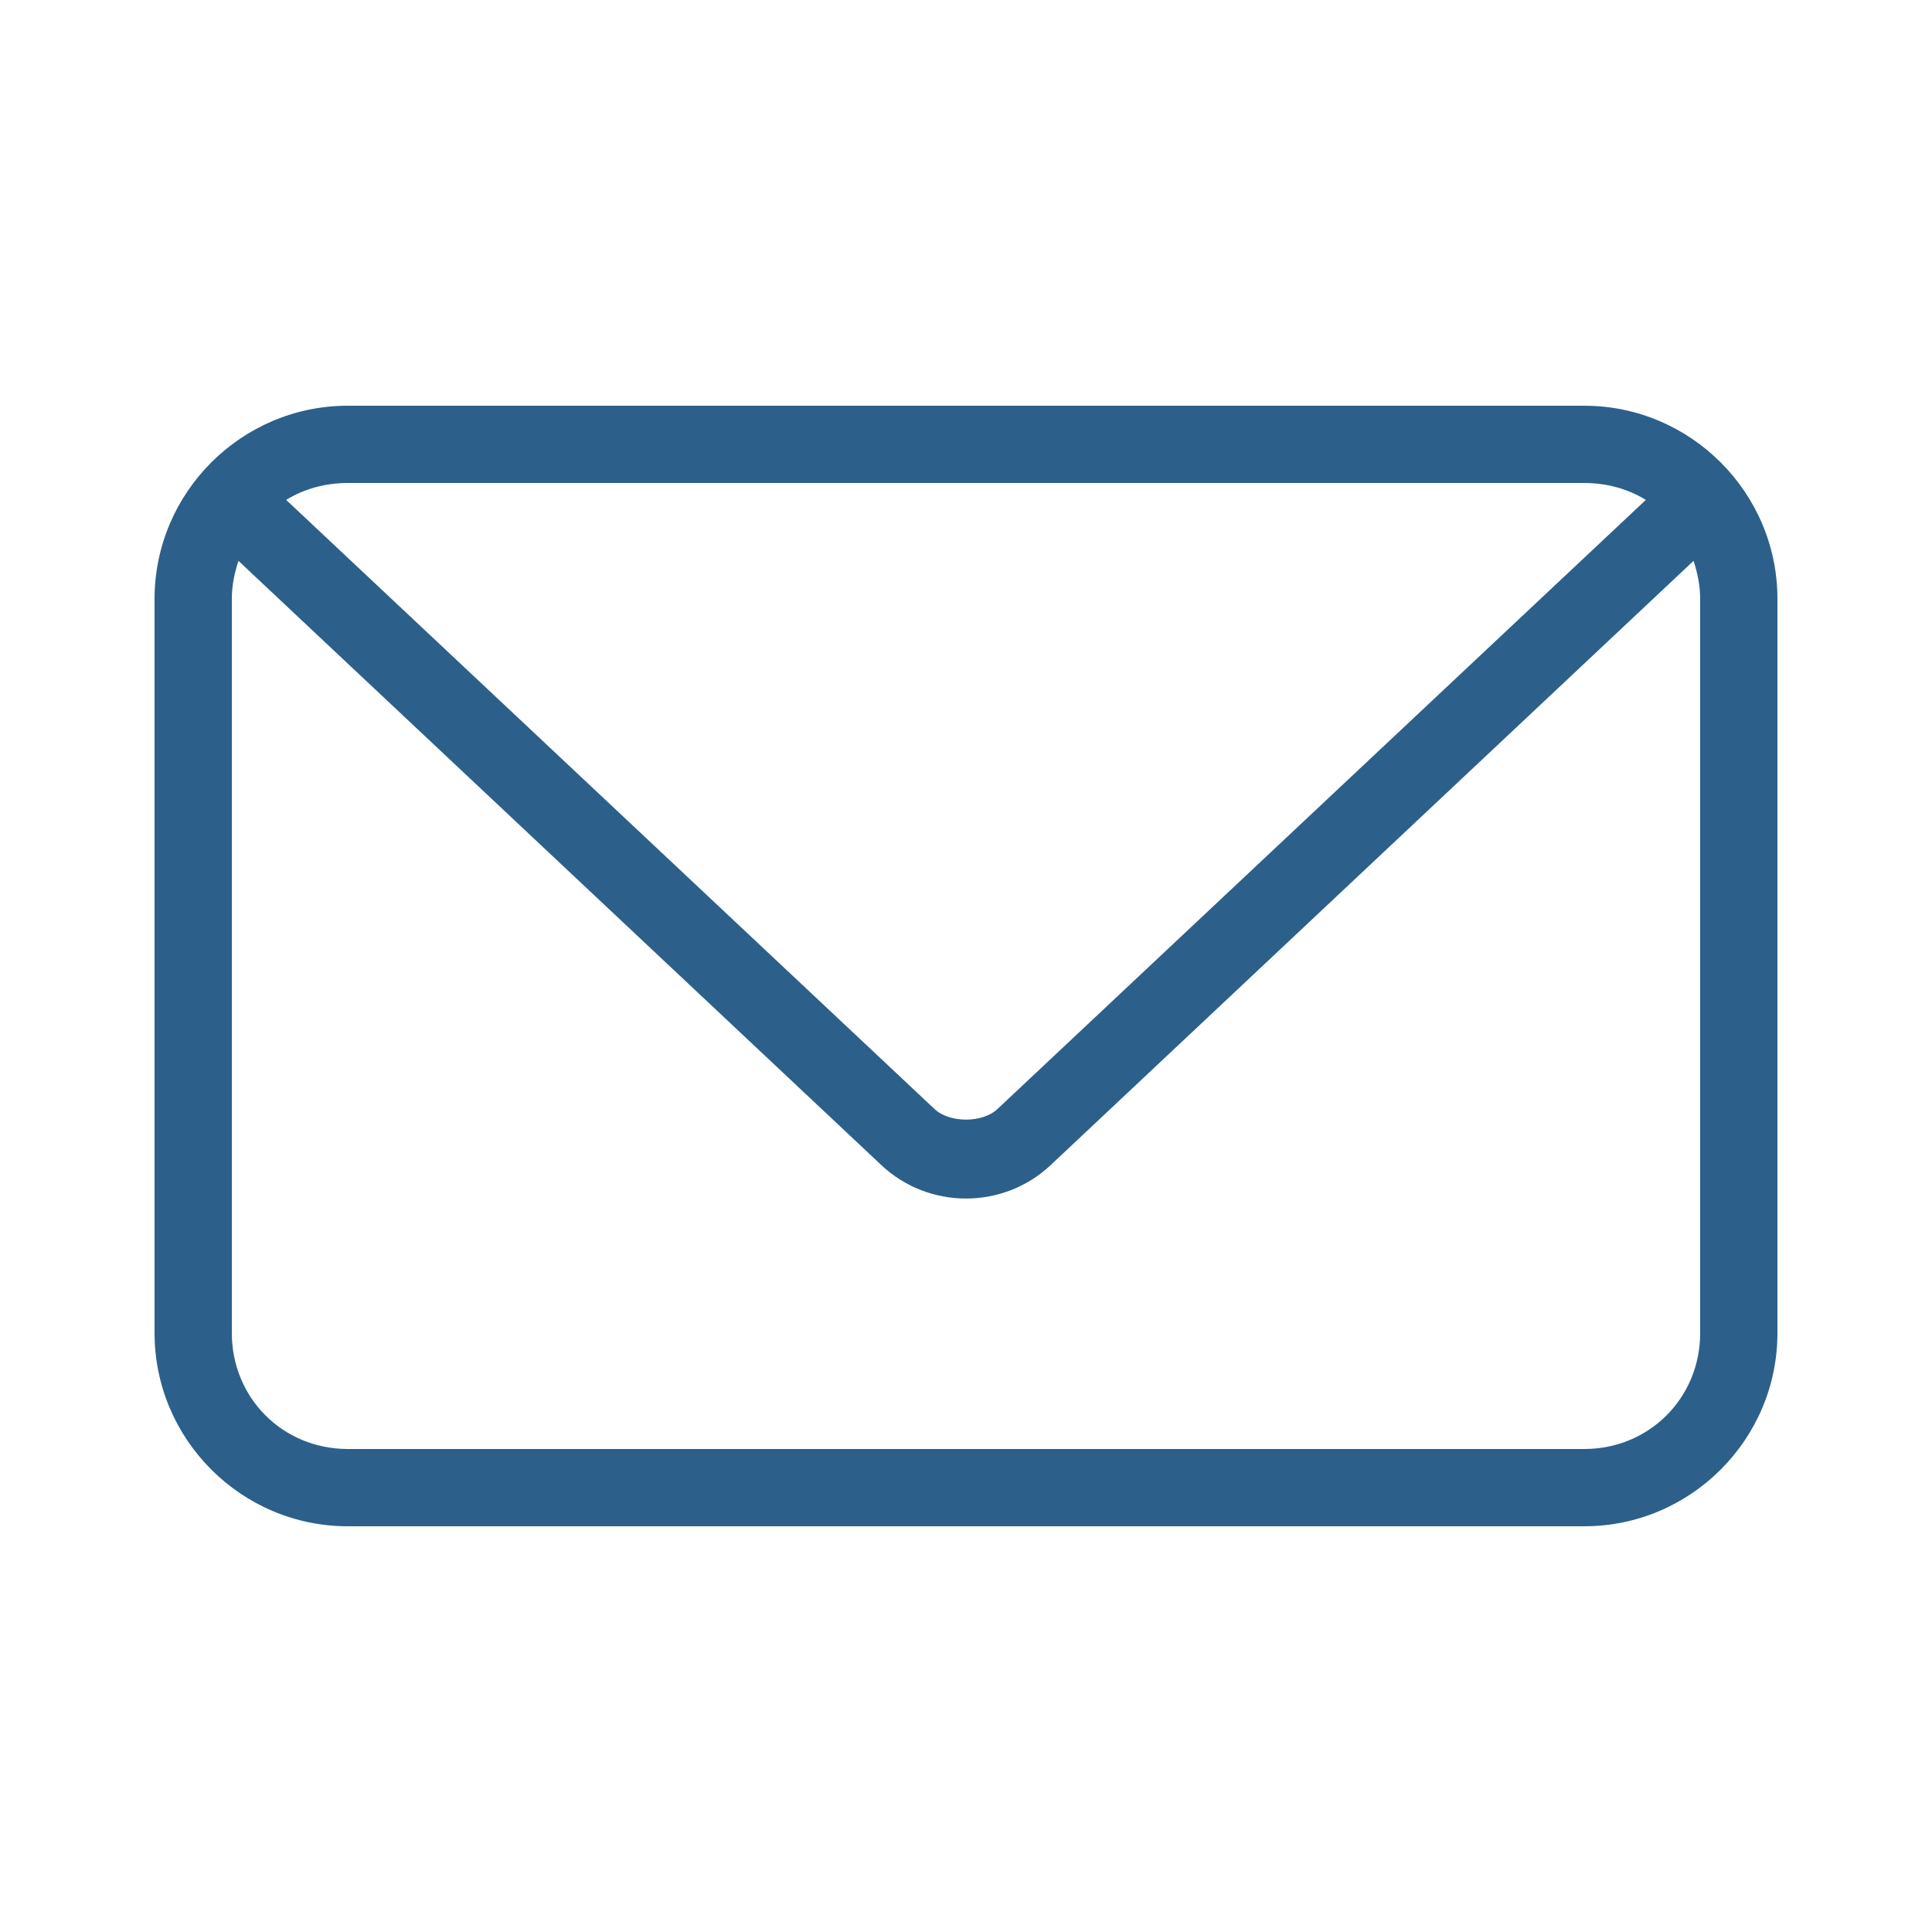 <svg width="100" height="100" viewBox="0 0 100 100" fill="none" xmlns="http://www.w3.org/2000/svg">
<path d="M18 21C12.495 21 8 25.495 8 31V69C8 74.505 12.495 79 18 79H82C87.505 79 92 74.505 92 69V31C92 25.495 87.505 21 82 21H18ZM18 25H82C83.177 25 84.269 25.309 85.188 25.875L51.625 57.406C50.851 58.133 49.149 58.133 48.375 57.406L14.812 25.875C15.731 25.309 16.823 25 18 25ZM12.344 29.031L45.625 60.312C48.072 62.611 51.928 62.611 54.375 60.312L87.656 29.031C87.864 29.646 88 30.308 88 31V69C88 72.359 85.359 75 82 75H18C14.641 75 12 72.359 12 69V31C12 30.308 12.136 29.646 12.344 29.031Z" fill="#2C608A"/>
</svg>
